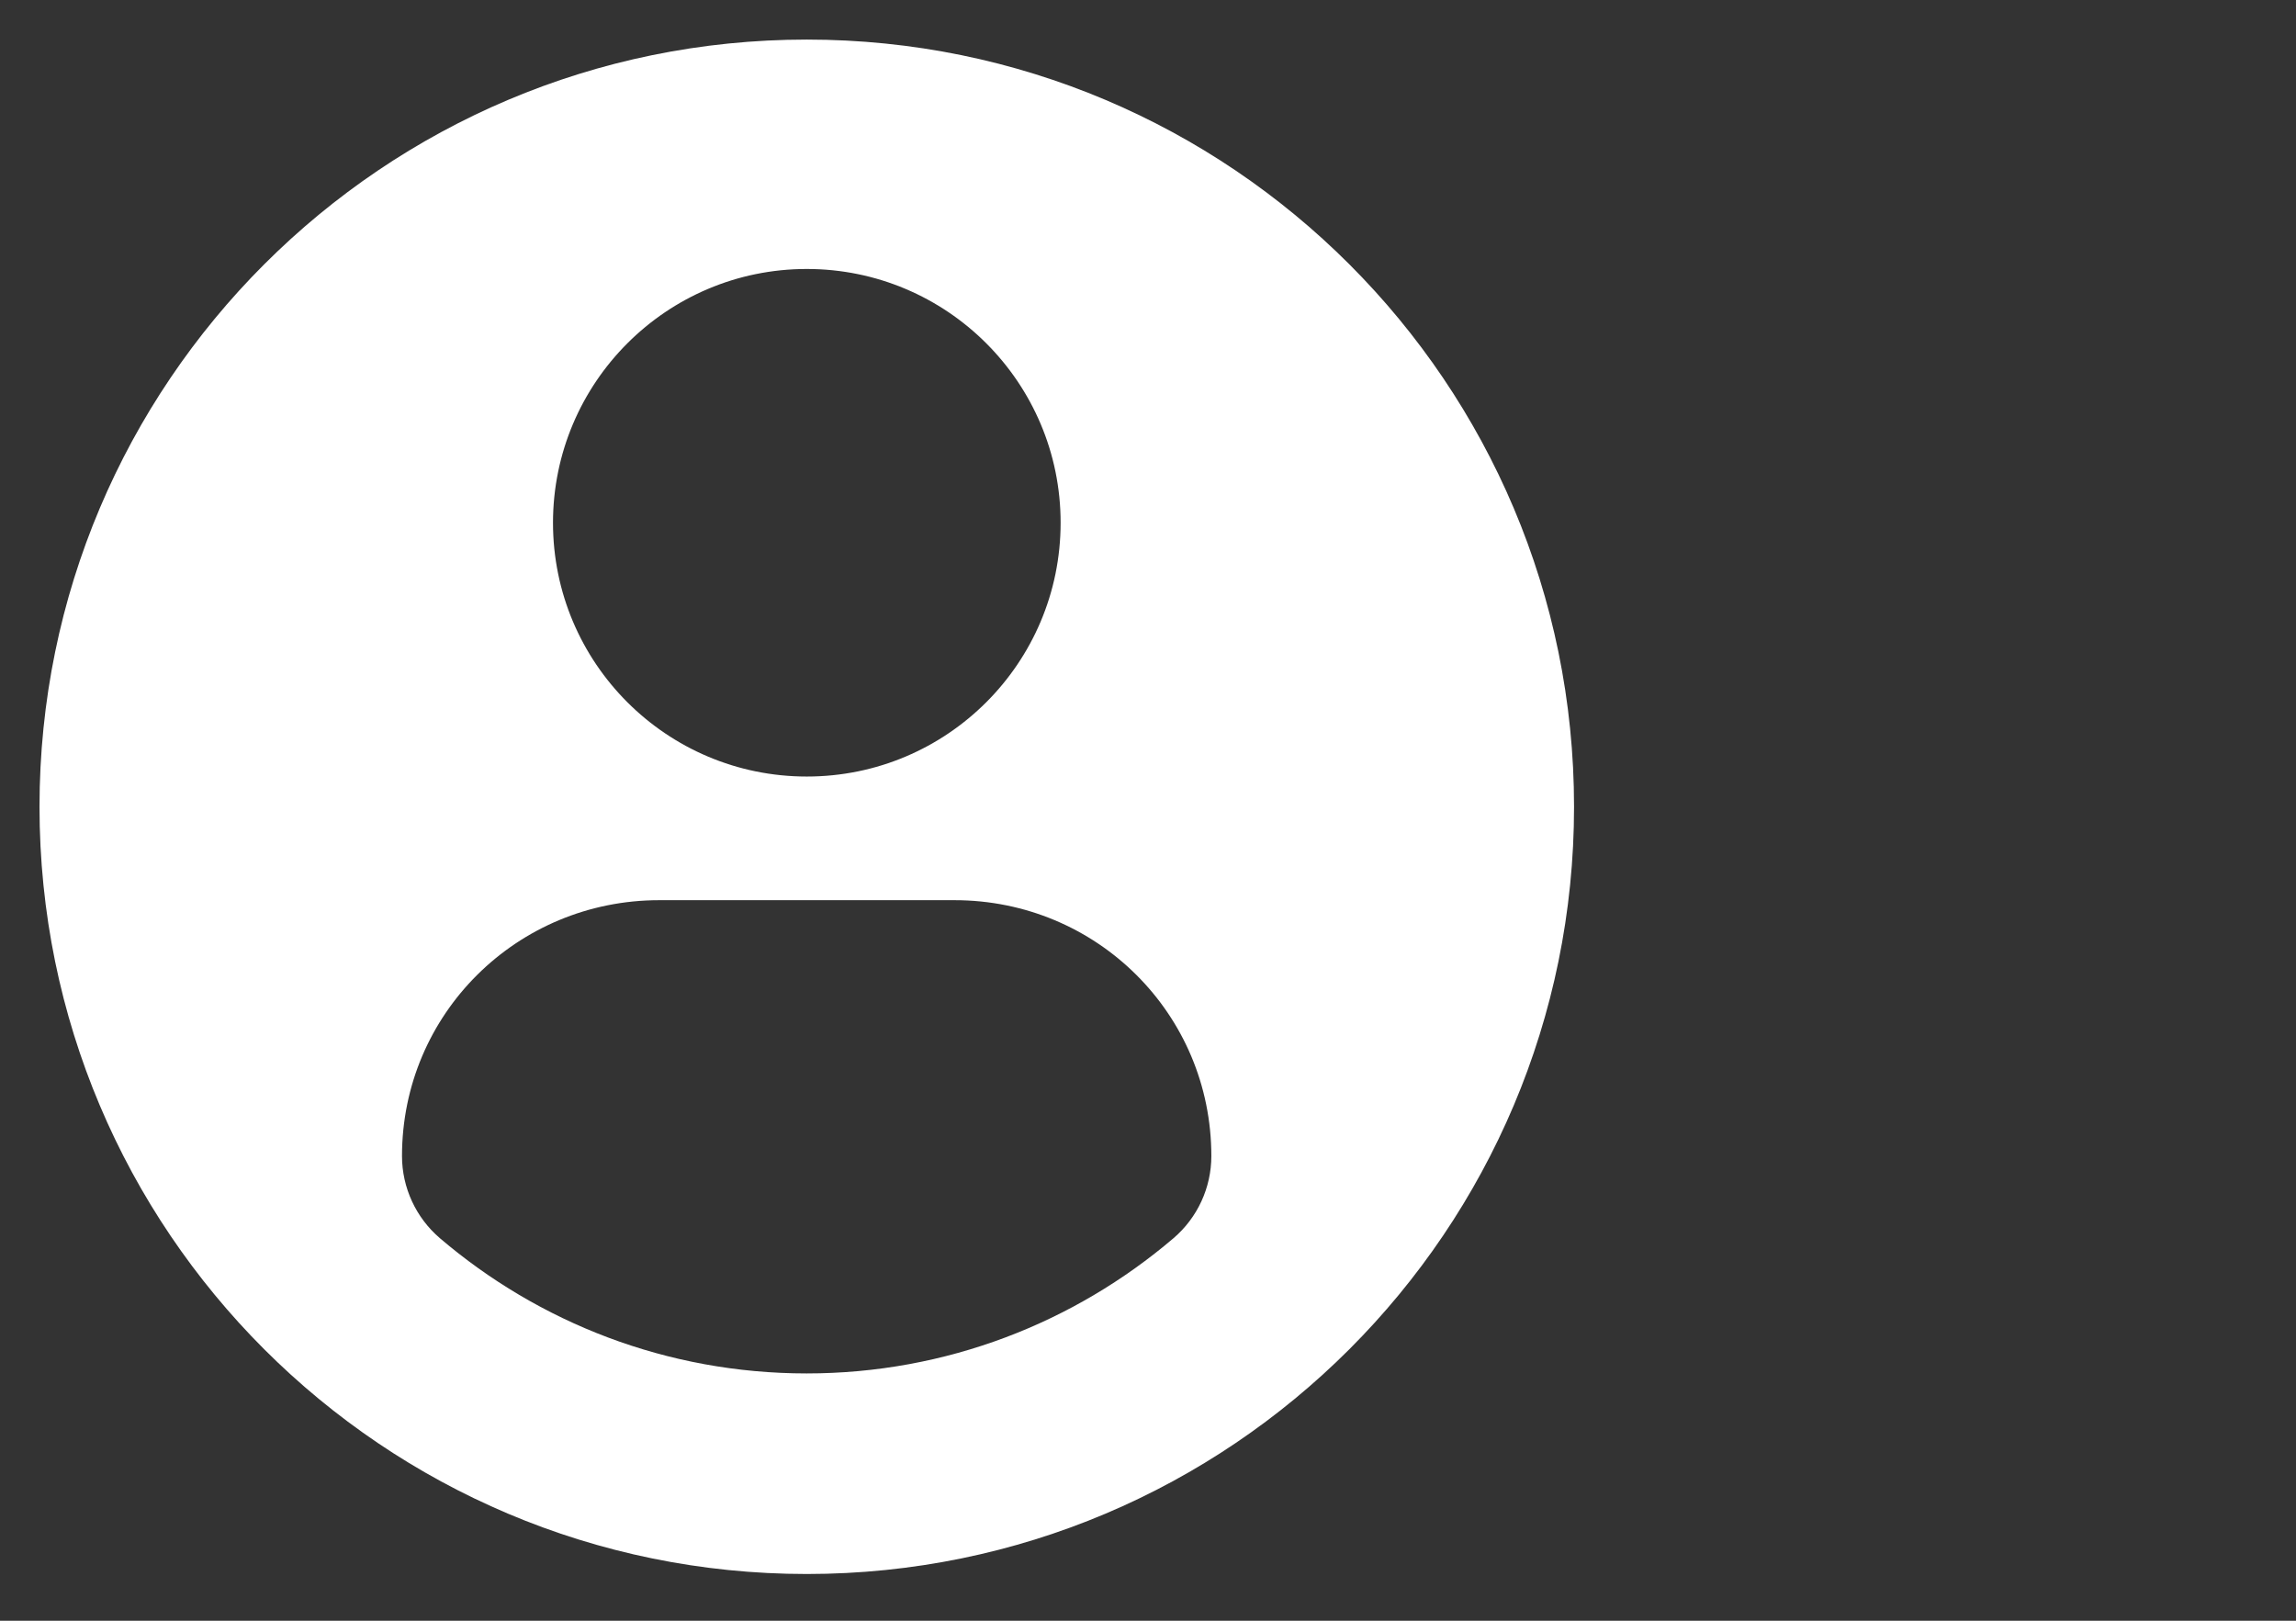 <svg xmlns="http://www.w3.org/2000/svg" xmlns:xlink="http://www.w3.org/1999/xlink" version="1.1" width="34px" height="24px" style="margin-left:8px" xml:space="preserve"><rect width="100%" height="100%" fill="#333333" stroke="none"/><rect id="backgroundrect"  x="0" y="0" fill="none" stroke="none" class="" style=""/>
















<g class="currentLayer" style=""><title>Layer 1</title><path fill="" fill-opacity="1" stroke="none" stroke-opacity="1" stroke-width="1" stroke-dasharray="none" stroke-linejoin="miter" stroke-linecap="butt" stroke-dashoffset="" fill-rule="nonzero" opacity="1" marker-start="" marker-mid="" marker-end="" d="M-0.211,12.029 C-0.211,5.383 5.236,6.275921237753959e-7 11.959,6.275921237753959e-7 C18.683,6.275921237753959e-7 24.129,5.383 24.129,12.029 C24.129,18.675 18.683,24.058 11.959,24.058 C5.236,24.058 -0.211,18.675 -0.211,12.029 z" id="svg_18" class=""/><g id="svg_1" class="" fill="#ffffff" fill-opacity="1">
	<path d="M11.947,0.586 C5.673,0.586 0.585,5.672 0.585,11.947 s5.087,11.361 11.362,11.361 c6.276,0 11.362,-5.087 11.362,-11.361 S18.223,0.586 11.947,0.586 zM11.947,3.983 c2.076,0 3.759,1.683 3.759,3.758 c0,2.076 -1.682,3.758 -3.759,3.758 c-2.075,0 -3.758,-1.682 -3.758,-3.758 C8.19,5.666 9.872,3.983 11.947,3.983 zM11.945,20.338 c-2.071,0 -3.967,-0.754 -5.43,-2.002 c-0.356,-0.304 -0.562,-0.75 -0.562,-1.217 c0,-2.105 1.703,-3.789 3.809,-3.789 h4.373 c2.106,0 3.803,1.684 3.803,3.789 c0,0.468 -0.205,0.913 -0.561,1.217 C15.913,19.584 14.016,20.338 11.945,20.338 z" id="svg_2" fill="#ffffff" fill-opacity="1"/>
</g><g id="svg_3">
</g><g id="svg_4">
</g><g id="svg_5">
</g><g id="svg_6">
</g><g id="svg_7">
</g><g id="svg_8">
</g><g id="svg_9">
</g><g id="svg_10">
</g><g id="svg_11">
</g><g id="svg_12">
</g><g id="svg_13">
</g><g id="svg_14">
</g><g id="svg_15">
</g><g id="svg_16">
</g><g id="svg_17">
</g></g></svg>